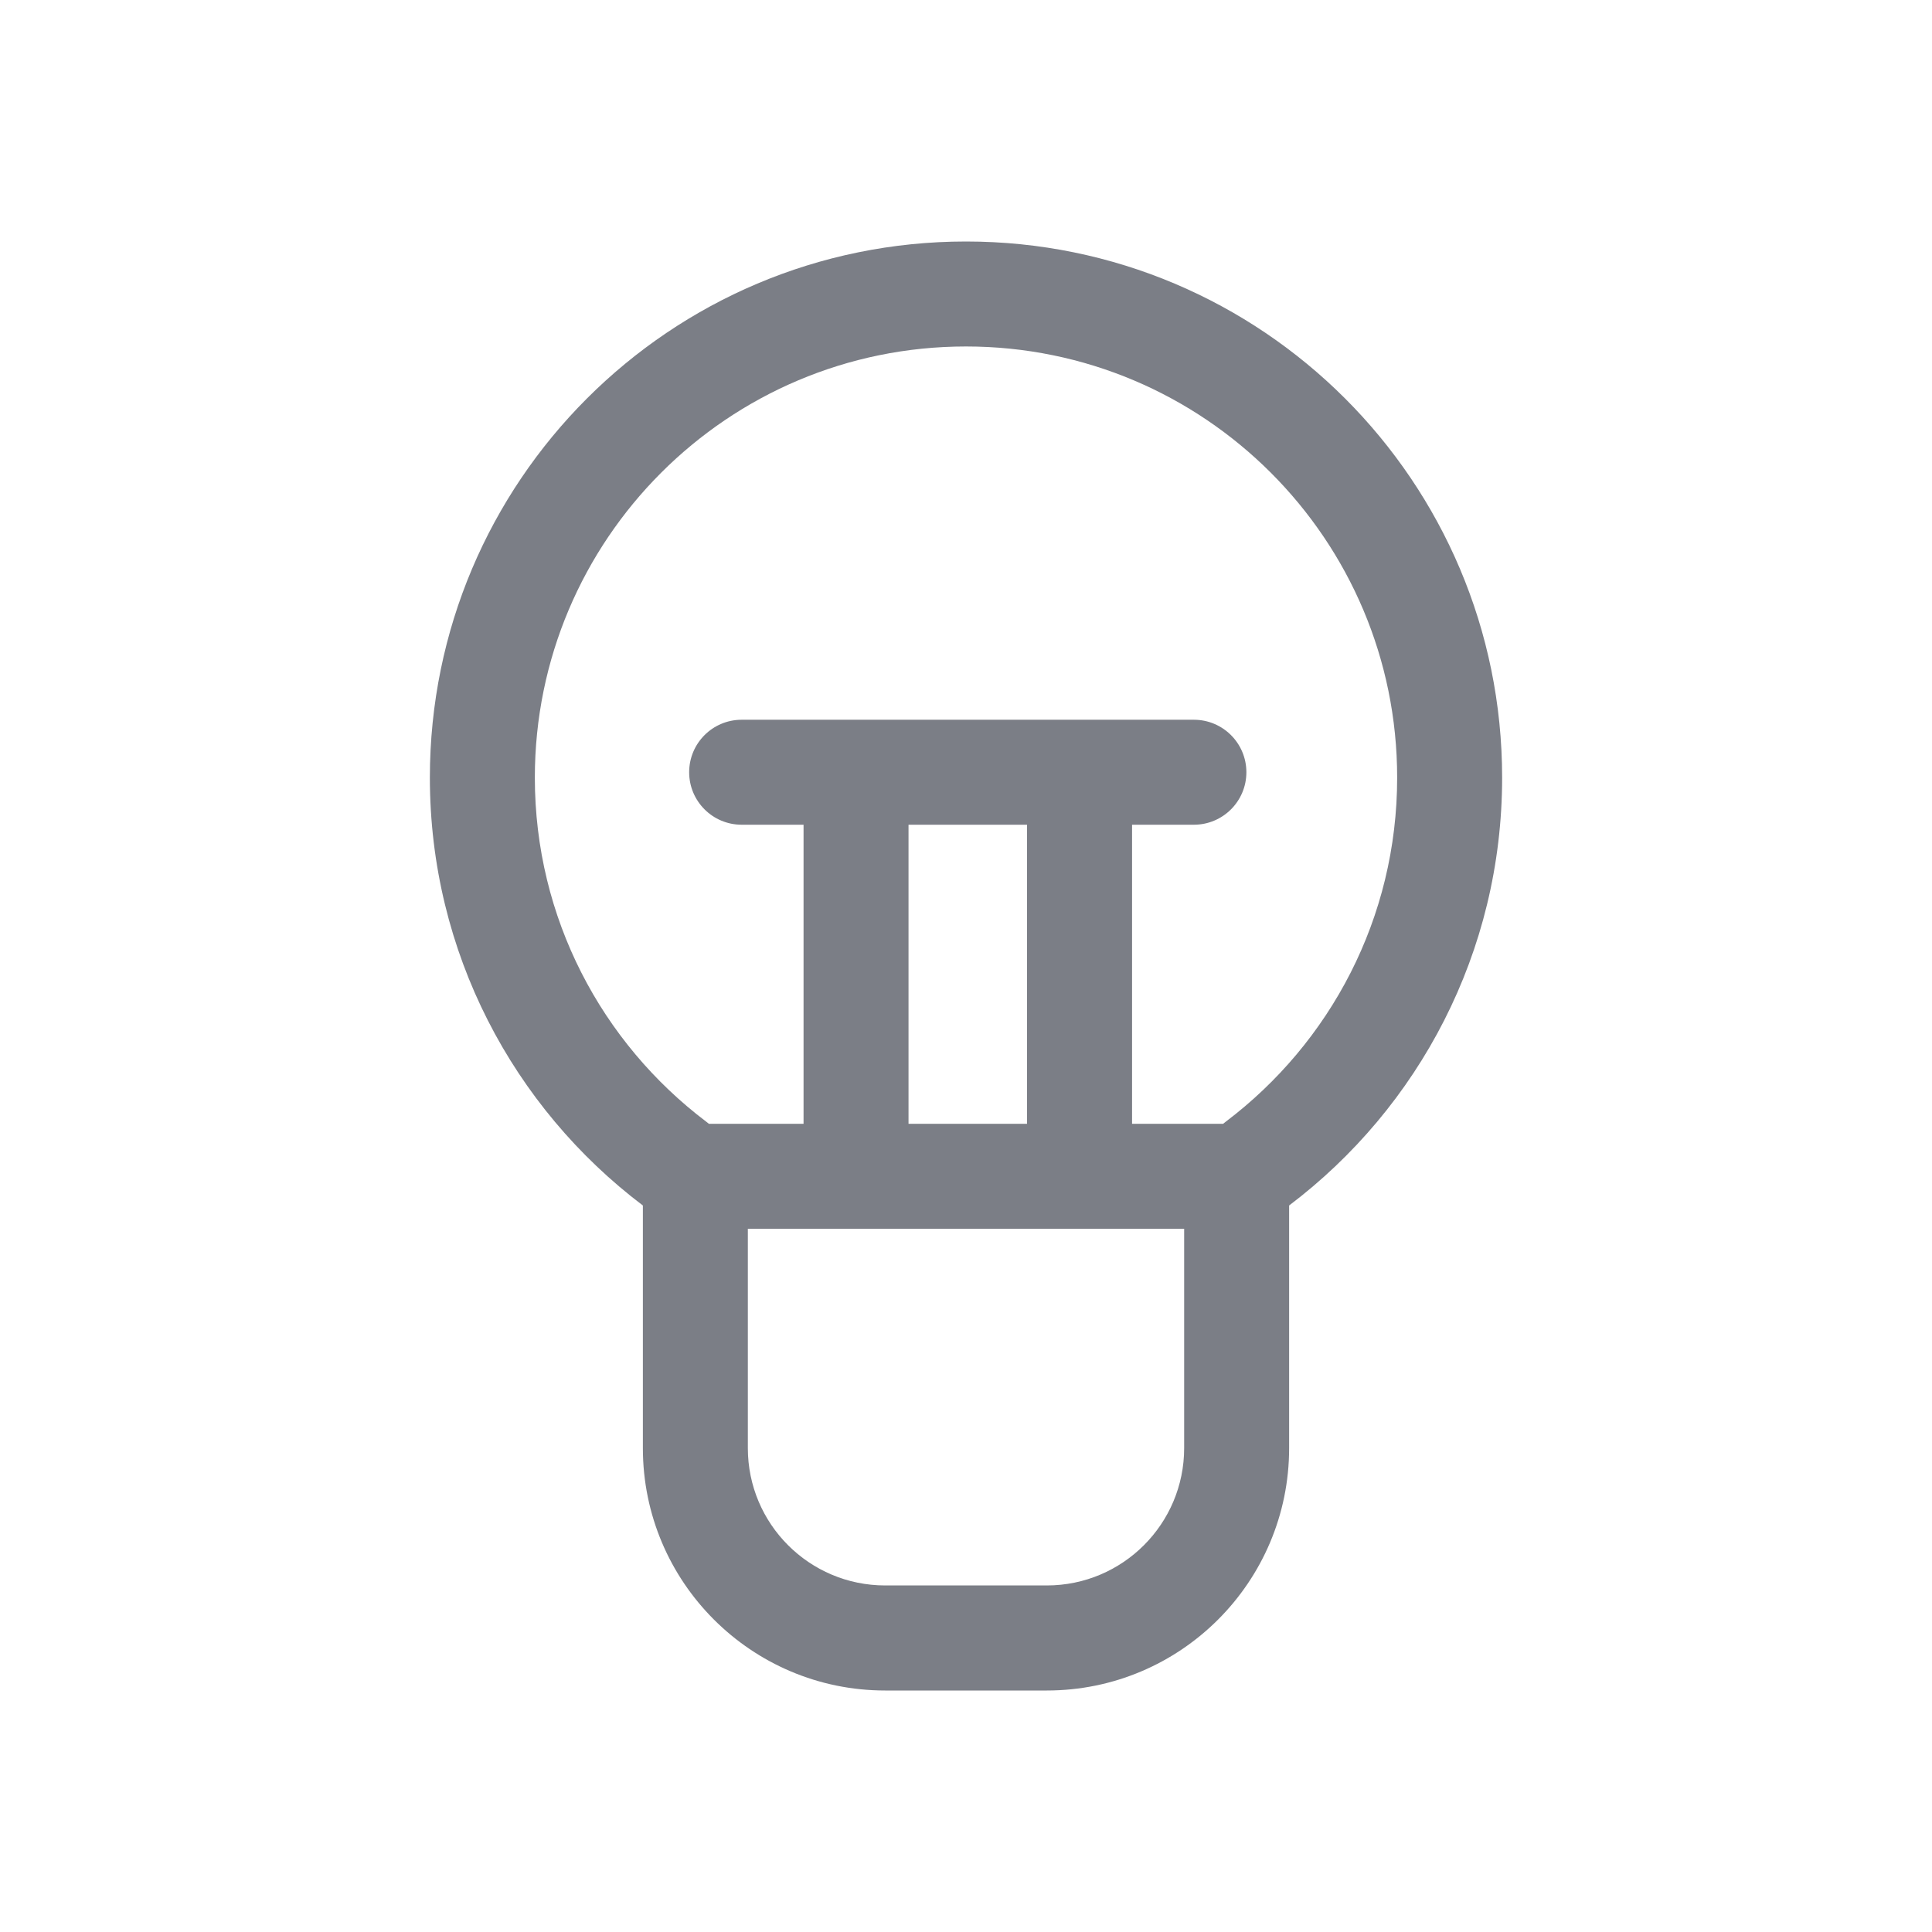 <svg width="24" height="24" viewBox="0 0 24 24" fill="none" xmlns="http://www.w3.org/2000/svg">
<path fill-rule="evenodd" clip-rule="evenodd" d="M16.014 14.975V17.989C16.014 19.652 14.666 21 13.004 21H10.996C9.334 21 7.986 19.652 7.986 17.989V14.975C6.378 13.759 5.34 11.831 5.34 9.66C5.34 5.981 8.322 3 12 3C15.678 3 18.66 5.981 18.66 9.66C18.66 11.831 17.622 13.759 16.014 14.975ZM9.29 15.264H14.71V17.989C14.71 18.931 13.946 19.695 13.004 19.695H10.996C10.054 19.695 9.29 18.931 9.29 17.989V15.264ZM8.773 13.934L8.806 13.96H9.982V10.245H9.213C8.853 10.245 8.561 9.953 8.561 9.593C8.561 9.233 8.853 8.941 9.213 8.941H14.831C15.191 8.941 15.483 9.233 15.483 9.593C15.483 9.953 15.191 10.245 14.831 10.245H14.063V13.96H15.194L15.227 13.934C16.523 12.954 17.356 11.405 17.356 9.66C17.356 6.702 14.958 4.304 12 4.304C9.042 4.304 6.644 6.702 6.644 9.66C6.644 11.405 7.477 12.954 8.773 13.934ZM12.758 13.96V10.245H11.286V13.96H12.758Z" fill="#7B7E86"/>
</svg>
